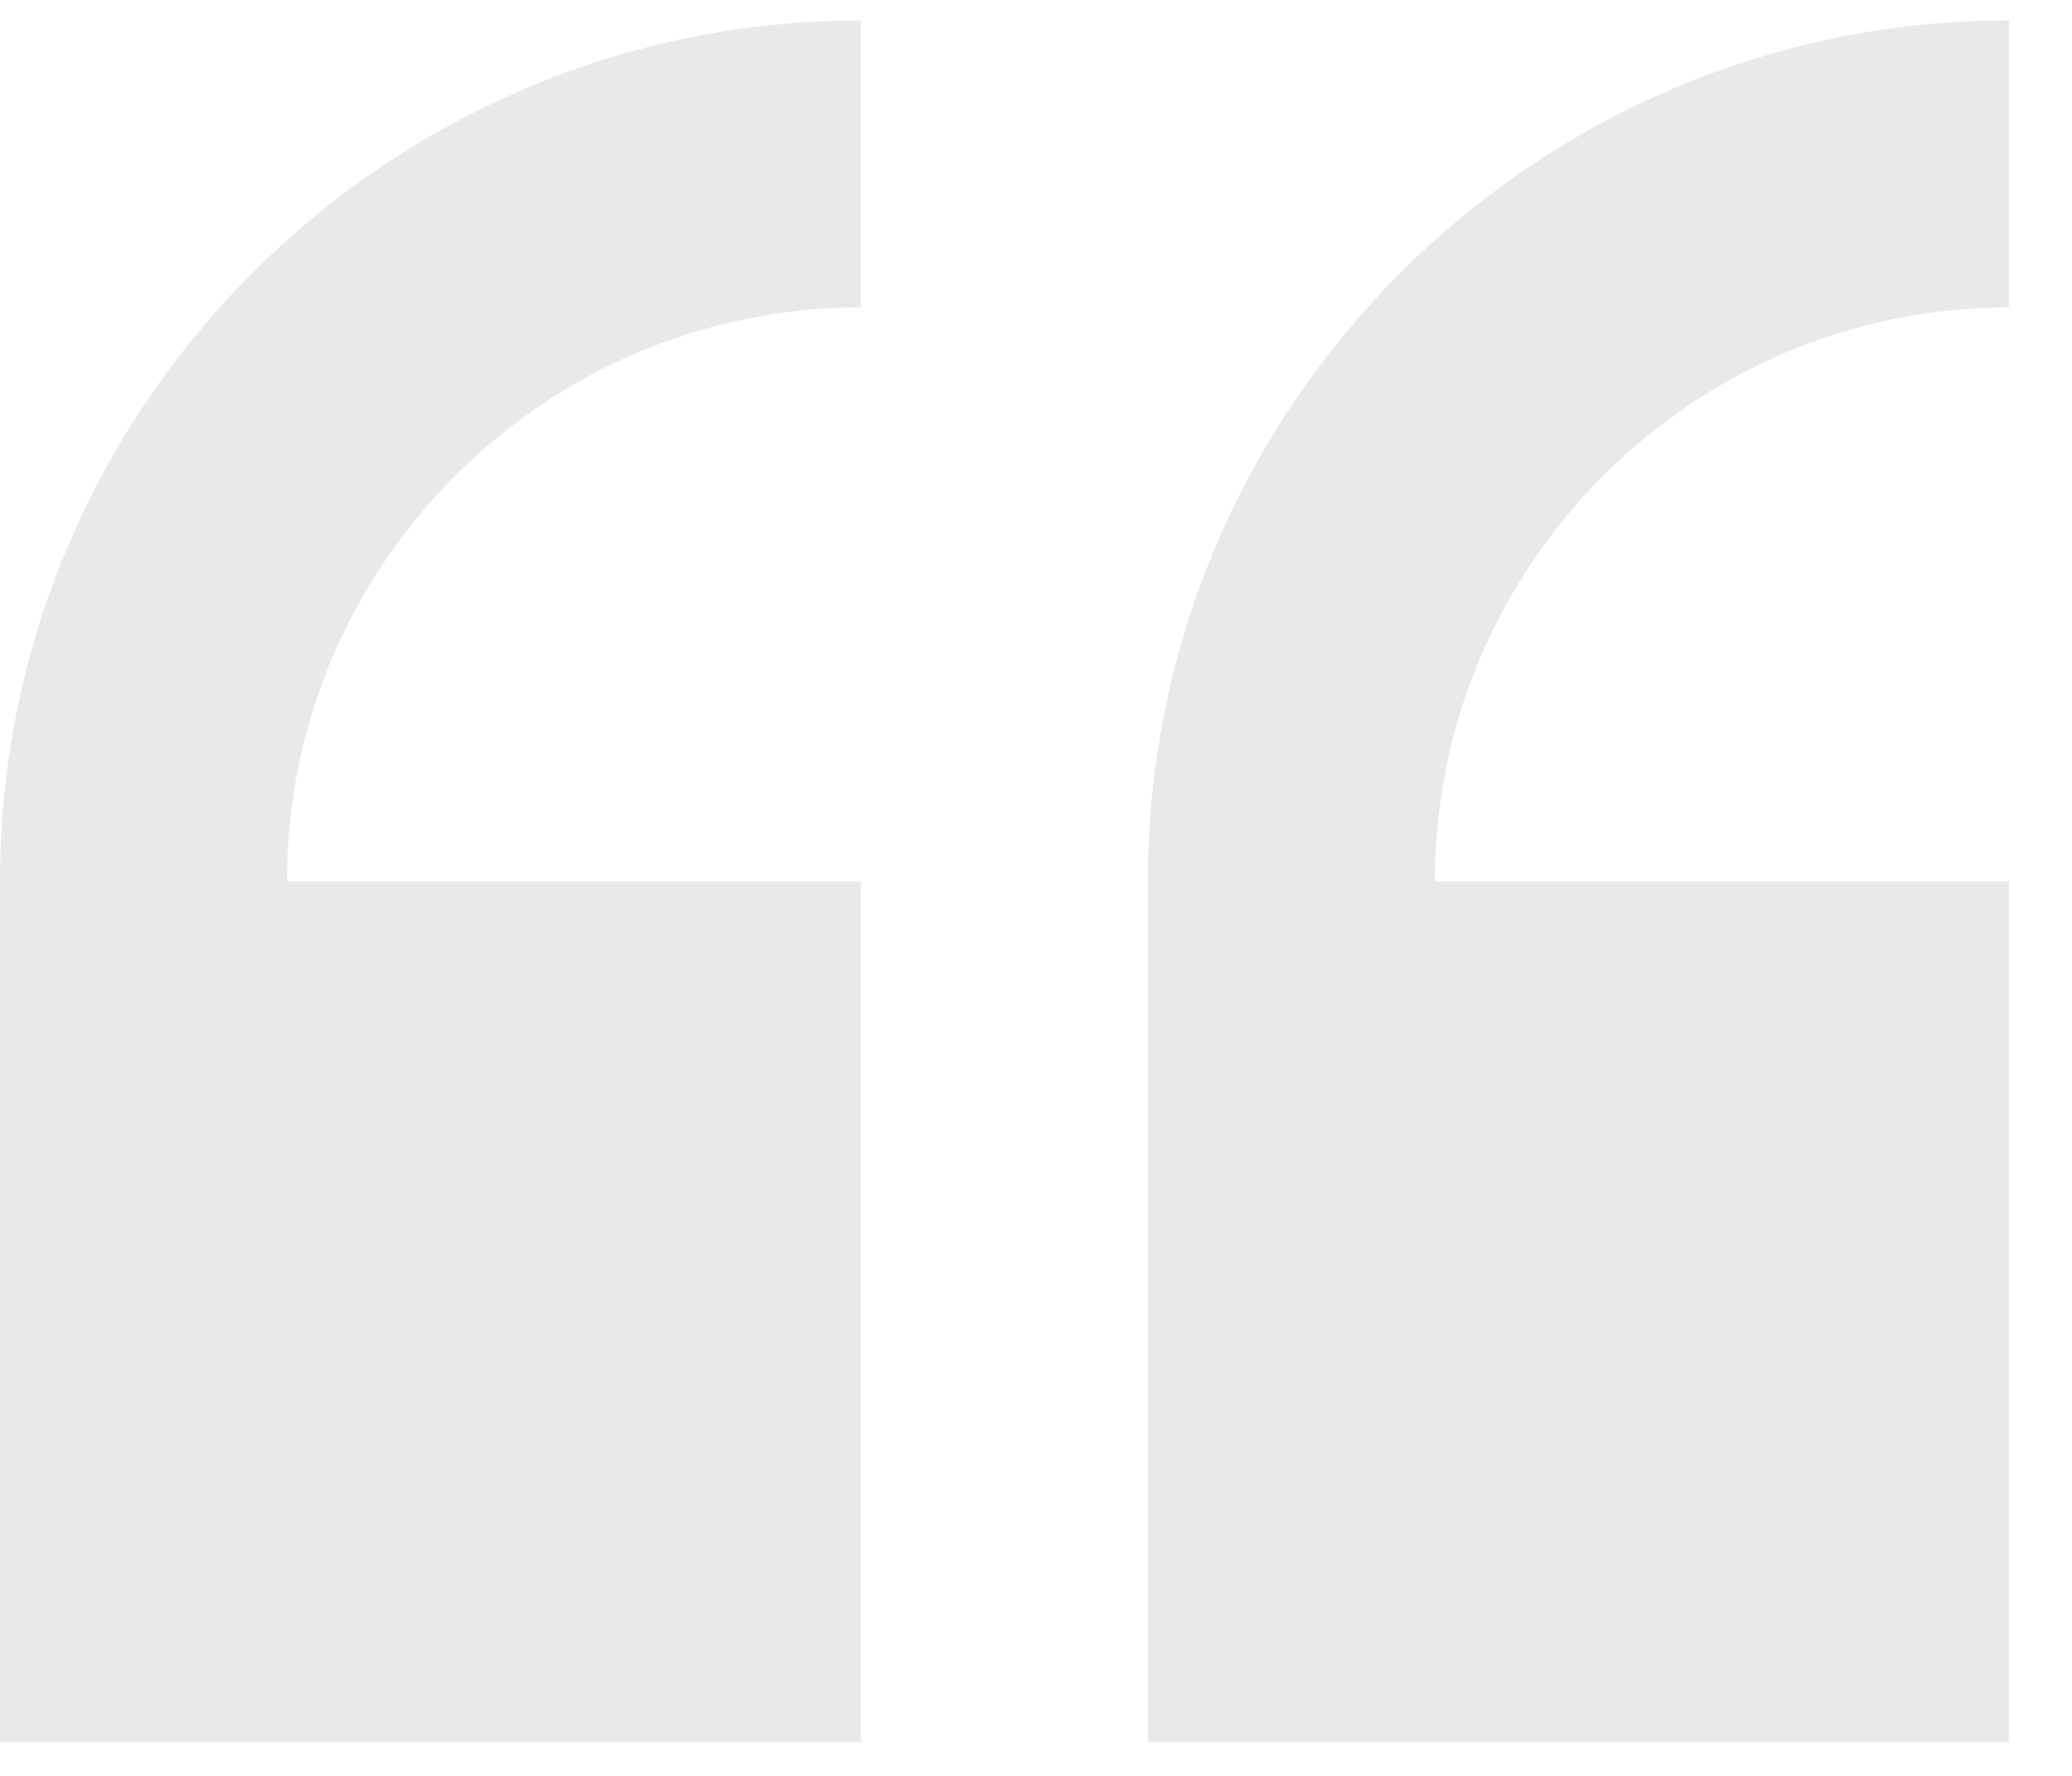 <svg width="28" height="24" viewBox="0 0 28 24" fill="none" xmlns="http://www.w3.org/2000/svg">
<g opacity="0.24">
<path d="M0 11.91V23.545H11.634V11.91H3.878C3.878 7.634 7.358 4.154 11.634 4.154V0.276C5.219 0.276 0 5.495 0 11.91Z" fill="#9EA1AB"/>
<path d="M27.147 4.154V0.276C20.731 0.276 15.512 5.495 15.512 11.91V23.545H27.147V11.91H19.39C19.39 7.634 22.87 4.154 27.147 4.154Z" fill="#9EA1AB"/>
</g>
</svg>
